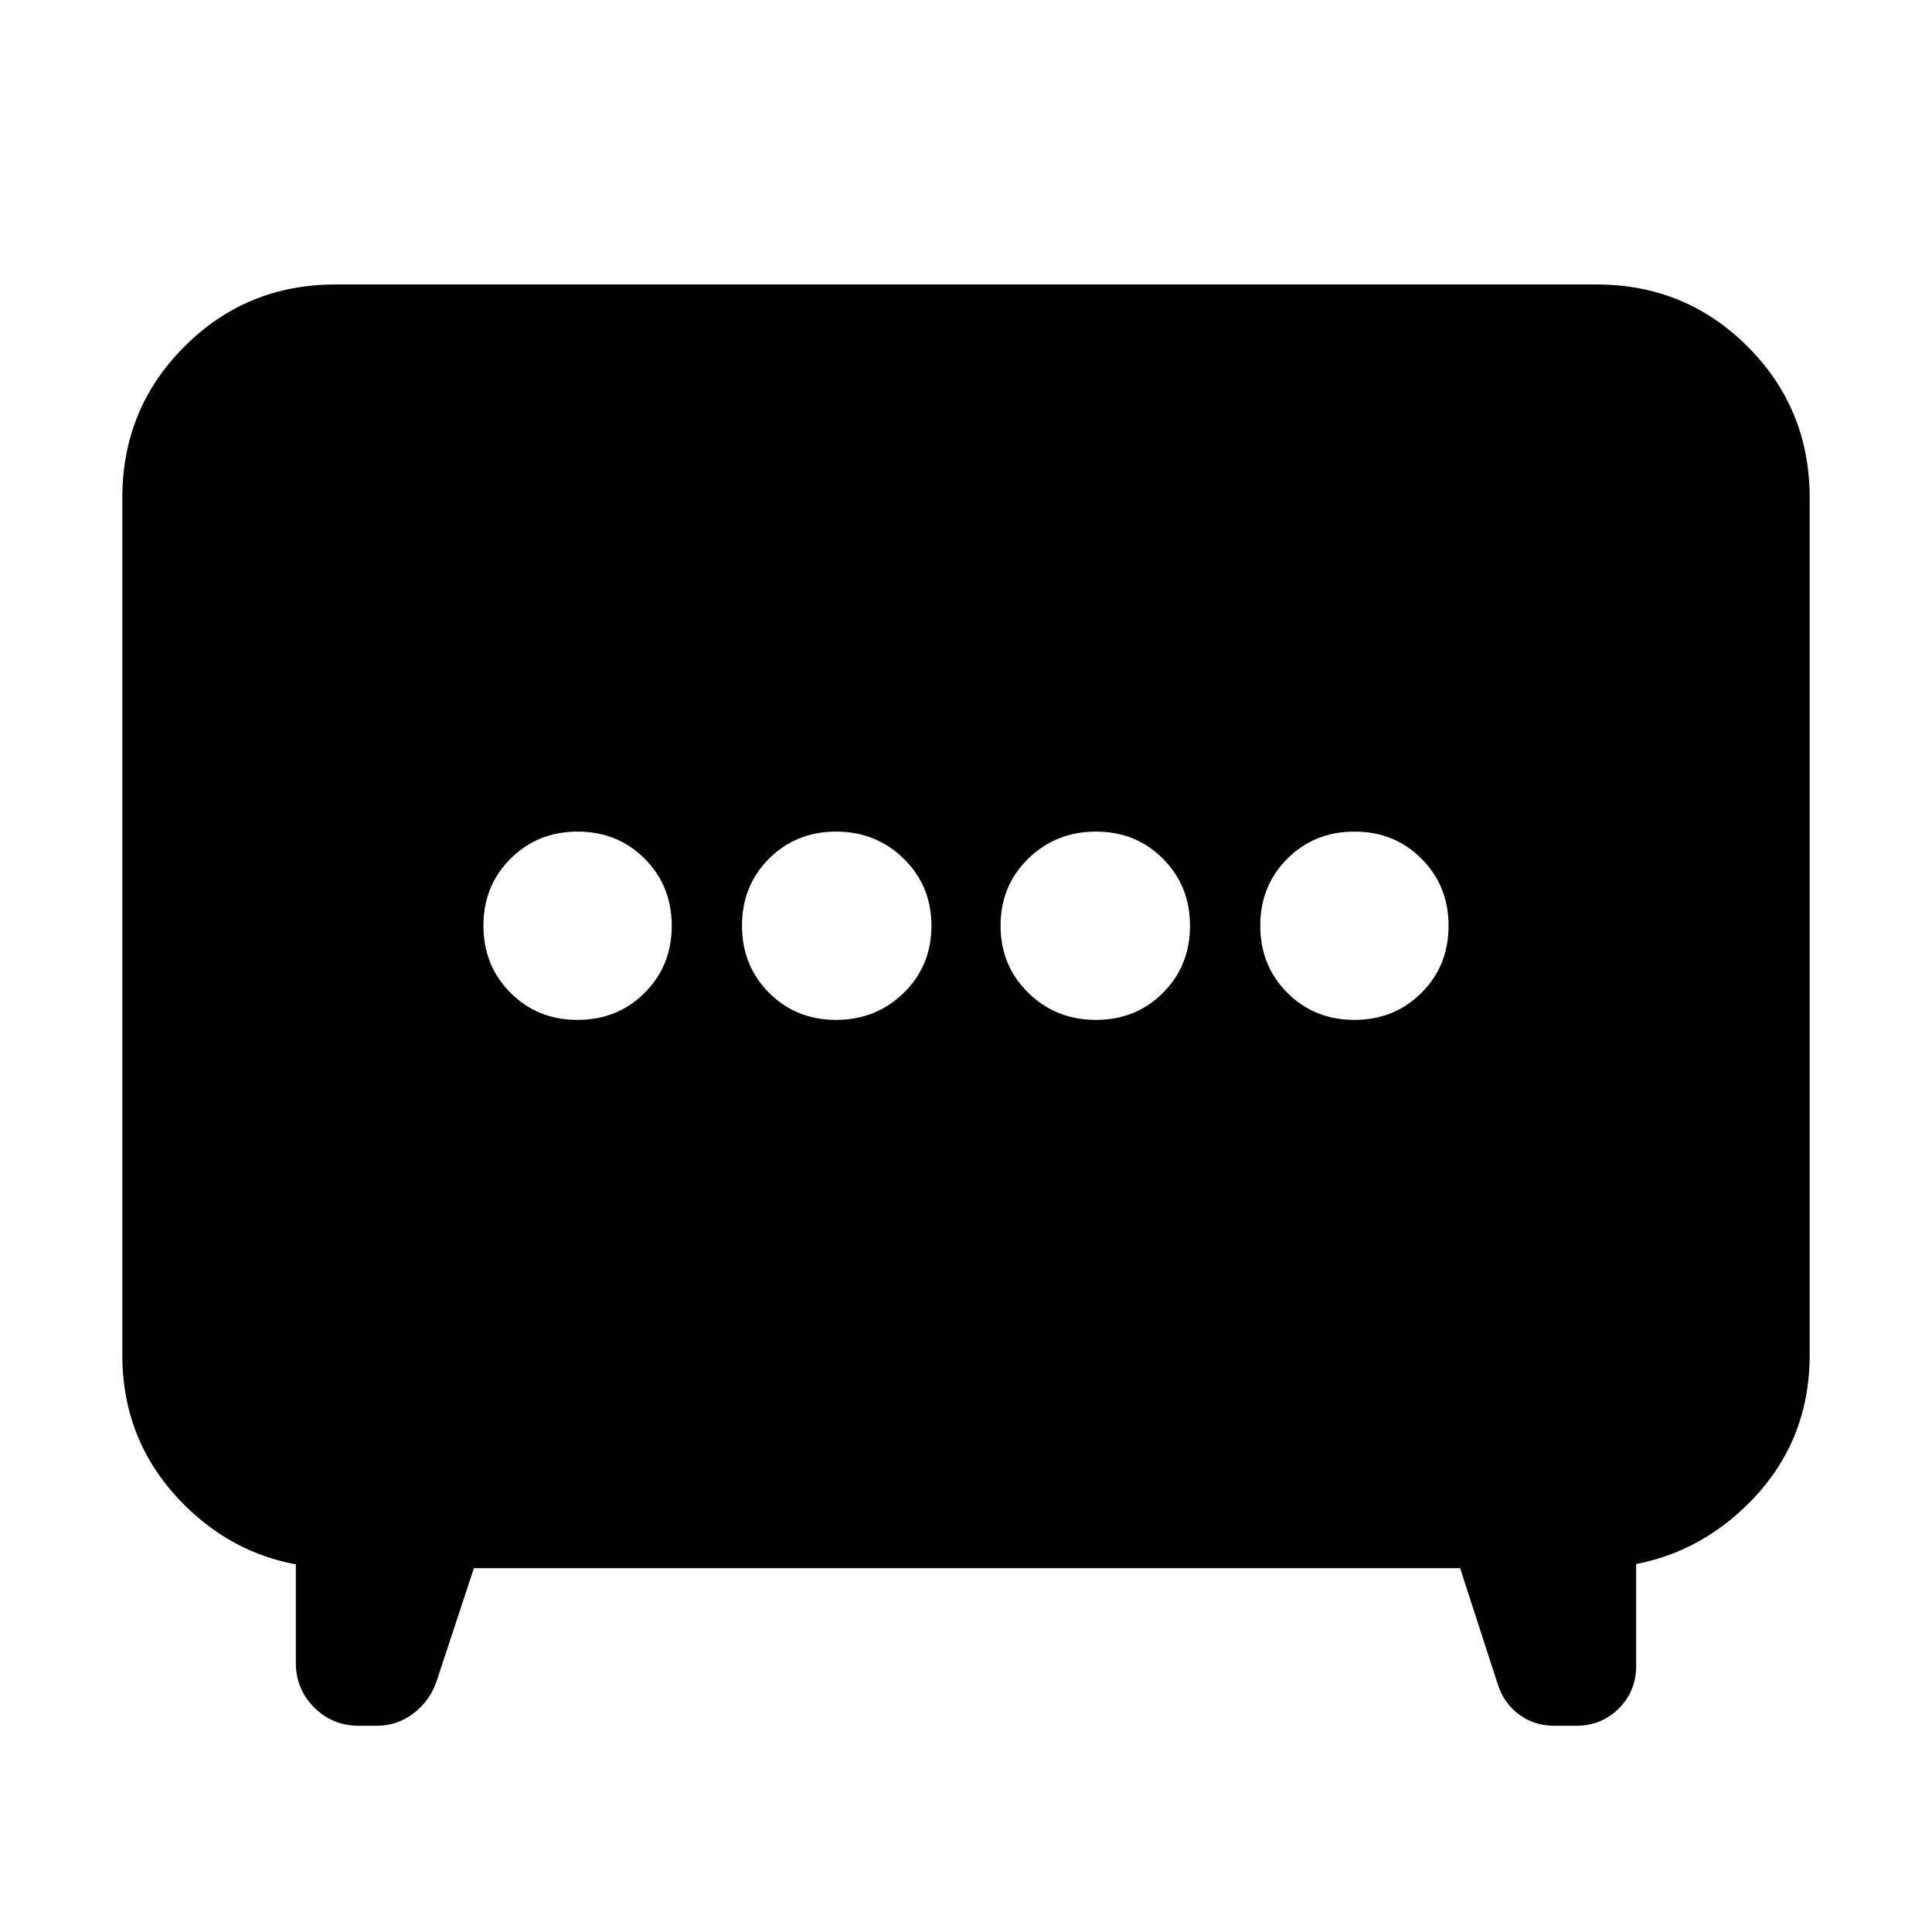 <svg xmlns="http://www.w3.org/2000/svg" height="24" viewBox="0 -960 960 960" width="24"><path d="M415.438-453.217q19.866 0 33.627-13.439 13.761-13.438 13.761-33.304t-13.761-33.345q-13.761-13.478-33.627-13.478-19.866 0-33.304 13.439-13.439 13.438-13.439 33.304t13.439 33.345q13.438 13.478 33.304 13.478Zm129.124 0q19.866 0 33.304-13.439 13.439-13.438 13.439-33.304t-13.439-33.345q-13.438-13.478-33.304-13.478t-33.627 13.439q-13.761 13.438-13.761 33.304t13.761 33.345q13.761 13.478 33.627 13.478Zm-257.602 0q19.866 0 33.344-13.439 13.478-13.438 13.478-33.304t-13.438-33.345q-13.439-13.478-33.305-13.478t-33.344 13.439q-13.479 13.438-13.479 33.304t13.439 33.345q13.439 13.478 33.305 13.478Zm386.001 0q19.866 0 33.344-13.439 13.479-13.438 13.479-33.304t-13.439-33.345q-13.439-13.478-33.305-13.478t-33.344 13.439q-13.478 13.438-13.478 33.304t13.438 33.345q13.439 13.478 33.305 13.478ZM235.479-180.782l-18.609 56.391q-3.225 9.392-11.286 15.653-8.062 6.261-18.41 6.261h-8.87q-13.087 0-22.196-9.109-9.109-9.109-9.109-22.196v-63.392l21.48 16.392q-44.87 0-76.284-30.848-31.413-30.848-31.413-75.153v-425.869q0-44.305 30.848-75.153 30.848-30.848 75.153-30.848h626.434q44.305 0 75.153 30.848 30.848 30.848 30.848 75.153v425.869q0 44.305-31.413 74.871-31.414 30.565-75.718 31.13l20.914-16.392v64.957q0 12.522-8.609 21.131t-21.131 8.609h-10.957q-9.956 0-17.547-5.631-7.591-5.63-10.627-15.283l-18.609-57.391H235.479Z"/></svg>